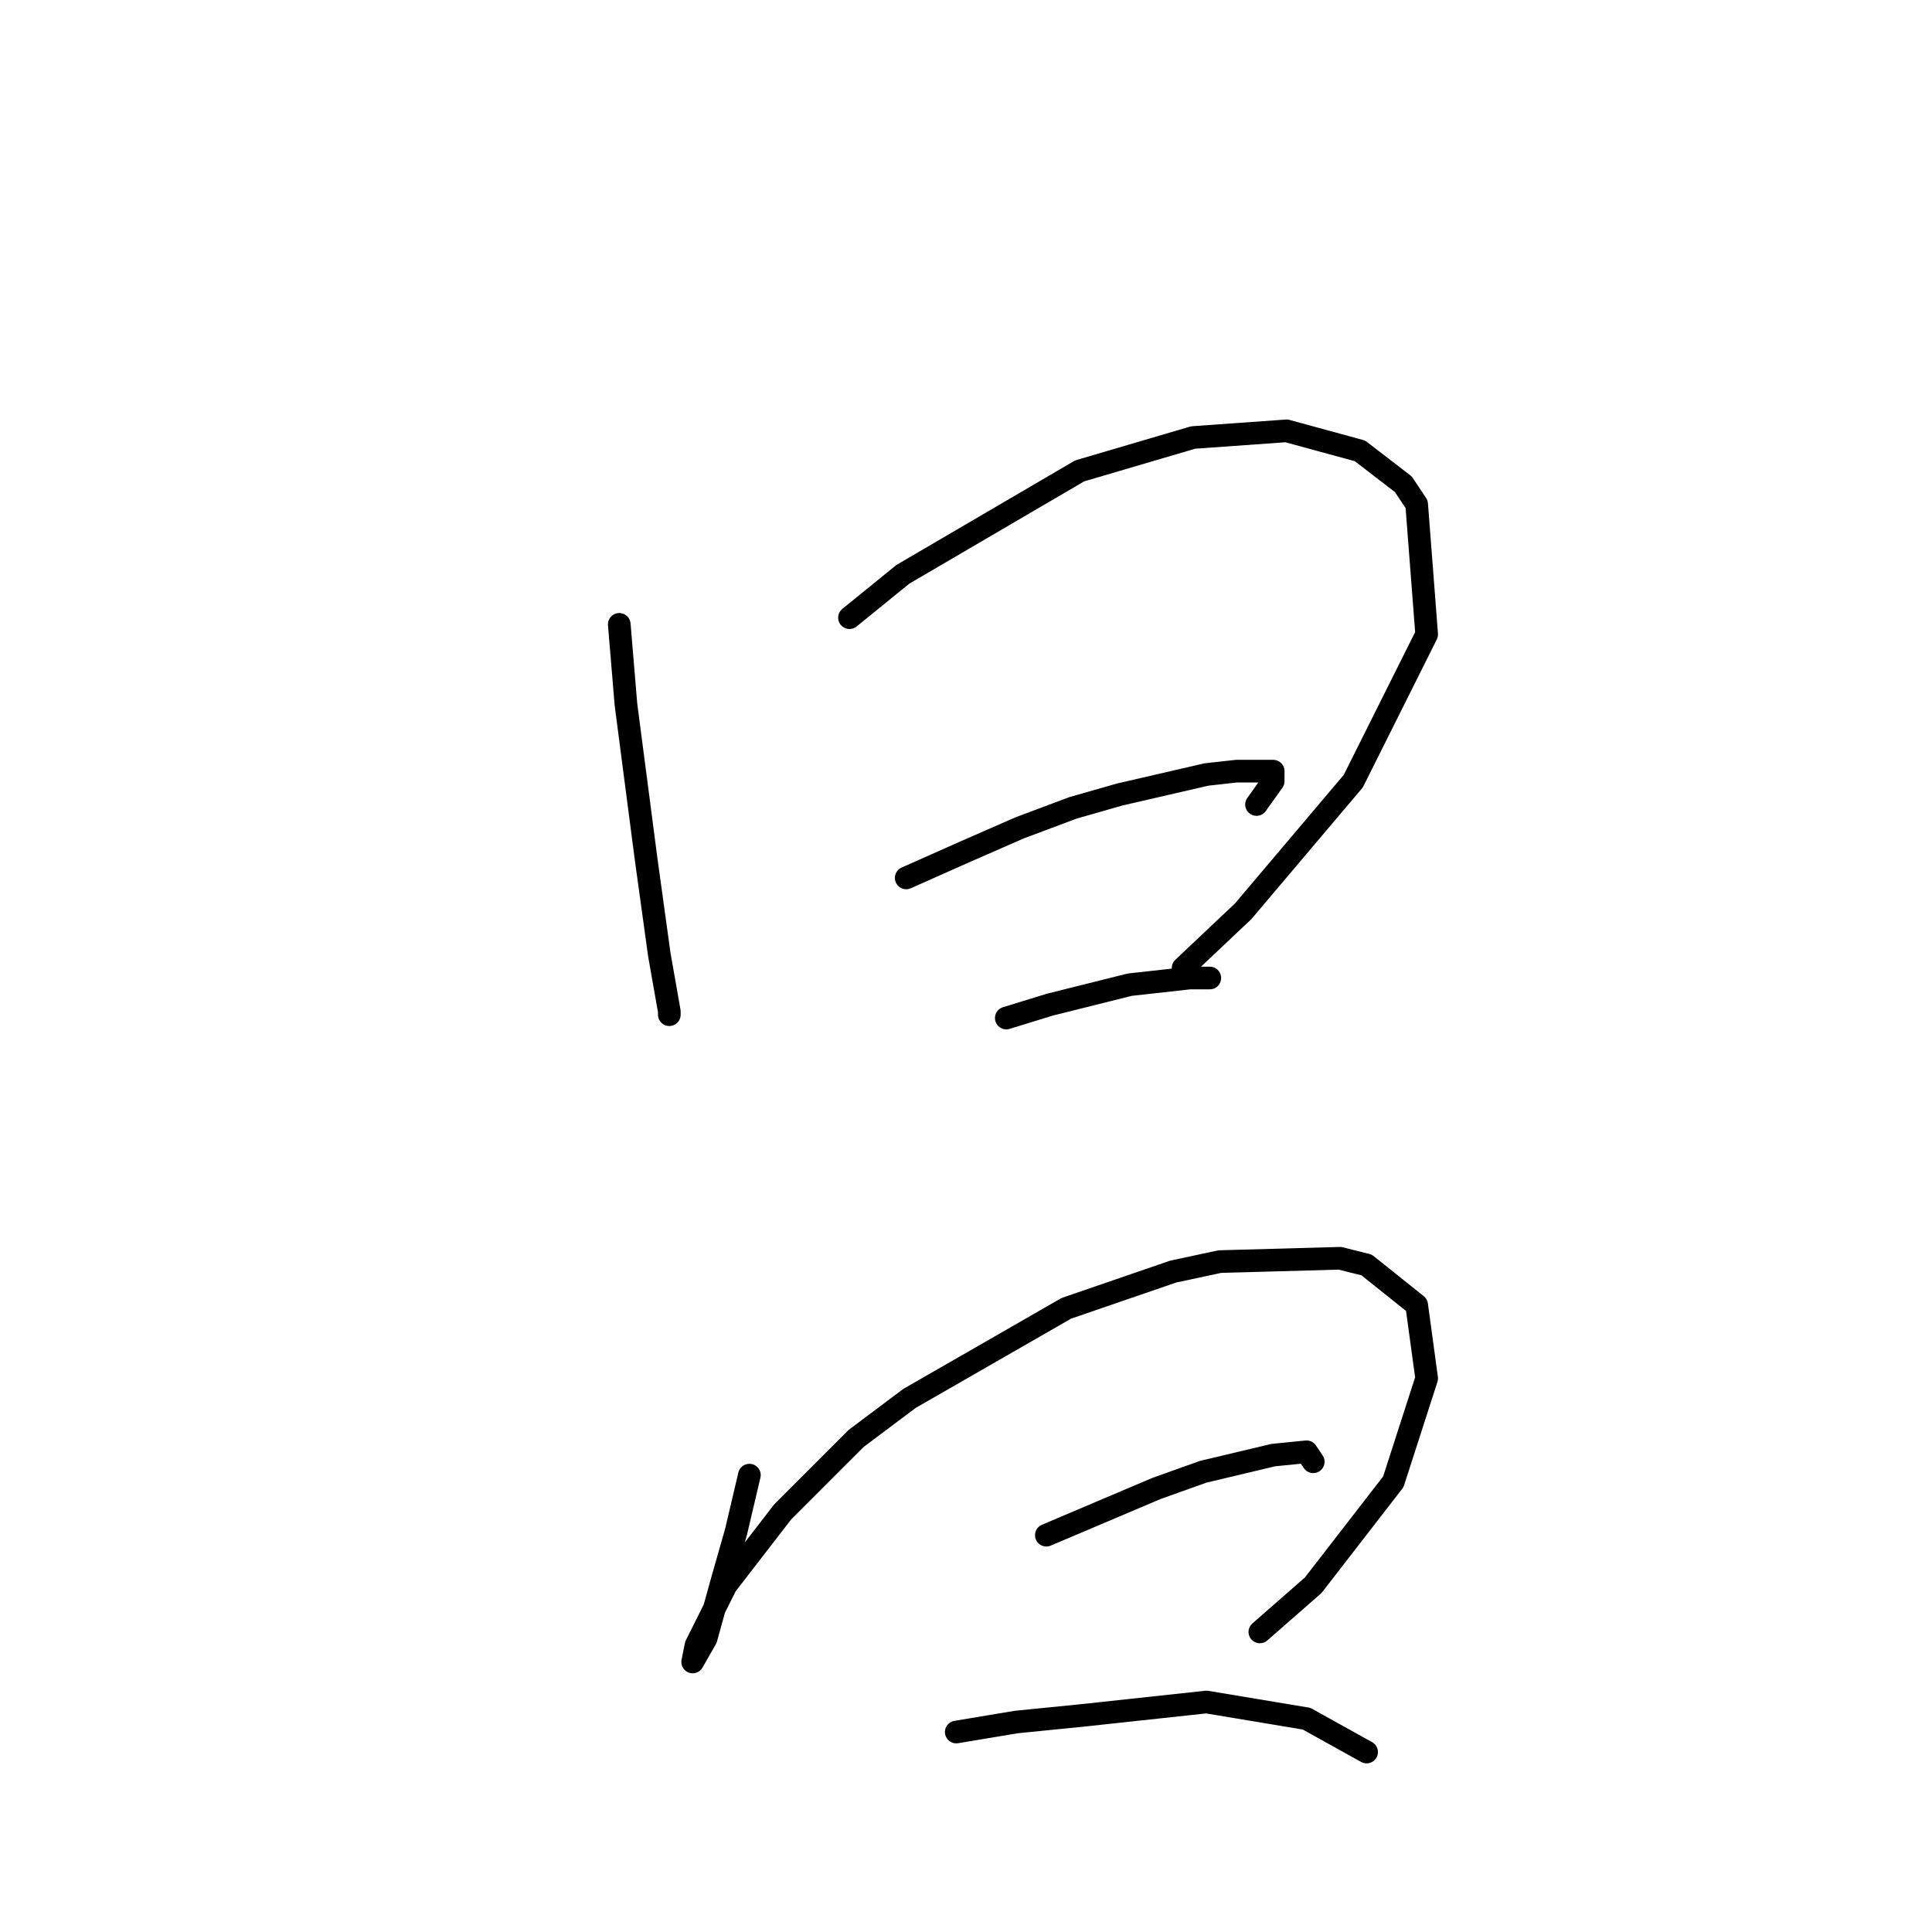<?xml version="1.0" standalone="no"?>
    <svg width="256" height="256" xmlns="http://www.w3.org/2000/svg" version="1.1">
    <polyline stroke="black" stroke-width="3" stroke-linecap="round" fill="transparent" stroke-linejoin="round" points="82.056 82.73 82.941 93.34 85.593 113.676 87.362 126.497 88.688 134.012 88.688 134.454 88.688 134.454 " />
        <polyline stroke="black" stroke-width="3" stroke-linecap="round" fill="transparent" stroke-linejoin="round" points="112.56 81.846 119.634 76.099 143.064 62.394 158.095 57.973 170.474 57.089 180.2 59.742 185.947 64.163 187.715 66.815 189.041 84.056 179.315 103.508 164.727 120.75 156.769 128.265 156.769 128.265 " />
        <polyline stroke="black" stroke-width="3" stroke-linecap="round" fill="transparent" stroke-linejoin="round" points="120.076 116.329 128.033 112.792 135.107 109.697 142.18 107.045 148.369 105.277 159.864 102.624 163.842 102.182 168.705 102.182 168.705 103.508 166.495 106.603 166.495 106.603 " />
        <polyline stroke="black" stroke-width="3" stroke-linecap="round" fill="transparent" stroke-linejoin="round" points="133.338 134.896 139.086 133.128 149.696 130.476 157.653 129.591 160.306 129.591 160.306 129.591 " />
        <polyline stroke="black" stroke-width="3" stroke-linecap="round" fill="transparent" stroke-linejoin="round" points="99.298 195.462 97.529 202.978 95.761 209.167 93.551 217.124 91.782 220.219 92.224 218.009 96.203 210.051 103.719 200.325 113.445 190.599 120.518 185.294 141.296 173.358 155.443 168.495 161.632 167.169 177.547 166.727 181.084 167.611 187.715 172.916 189.041 182.642 184.62 196.346 174.01 210.051 166.937 216.24 166.937 216.24 " />
        <polyline stroke="black" stroke-width="3" stroke-linecap="round" fill="transparent" stroke-linejoin="round" points="138.644 203.42 153.232 197.231 159.422 195.02 168.705 192.81 173.126 192.368 174.01 193.694 174.01 193.694 " />
        <polyline stroke="black" stroke-width="3" stroke-linecap="round" fill="transparent" stroke-linejoin="round" points="126.707 229.503 134.665 228.177 143.506 227.292 159.864 225.524 173.126 227.734 181.084 232.155 181.084 232.155 " />
        </svg>